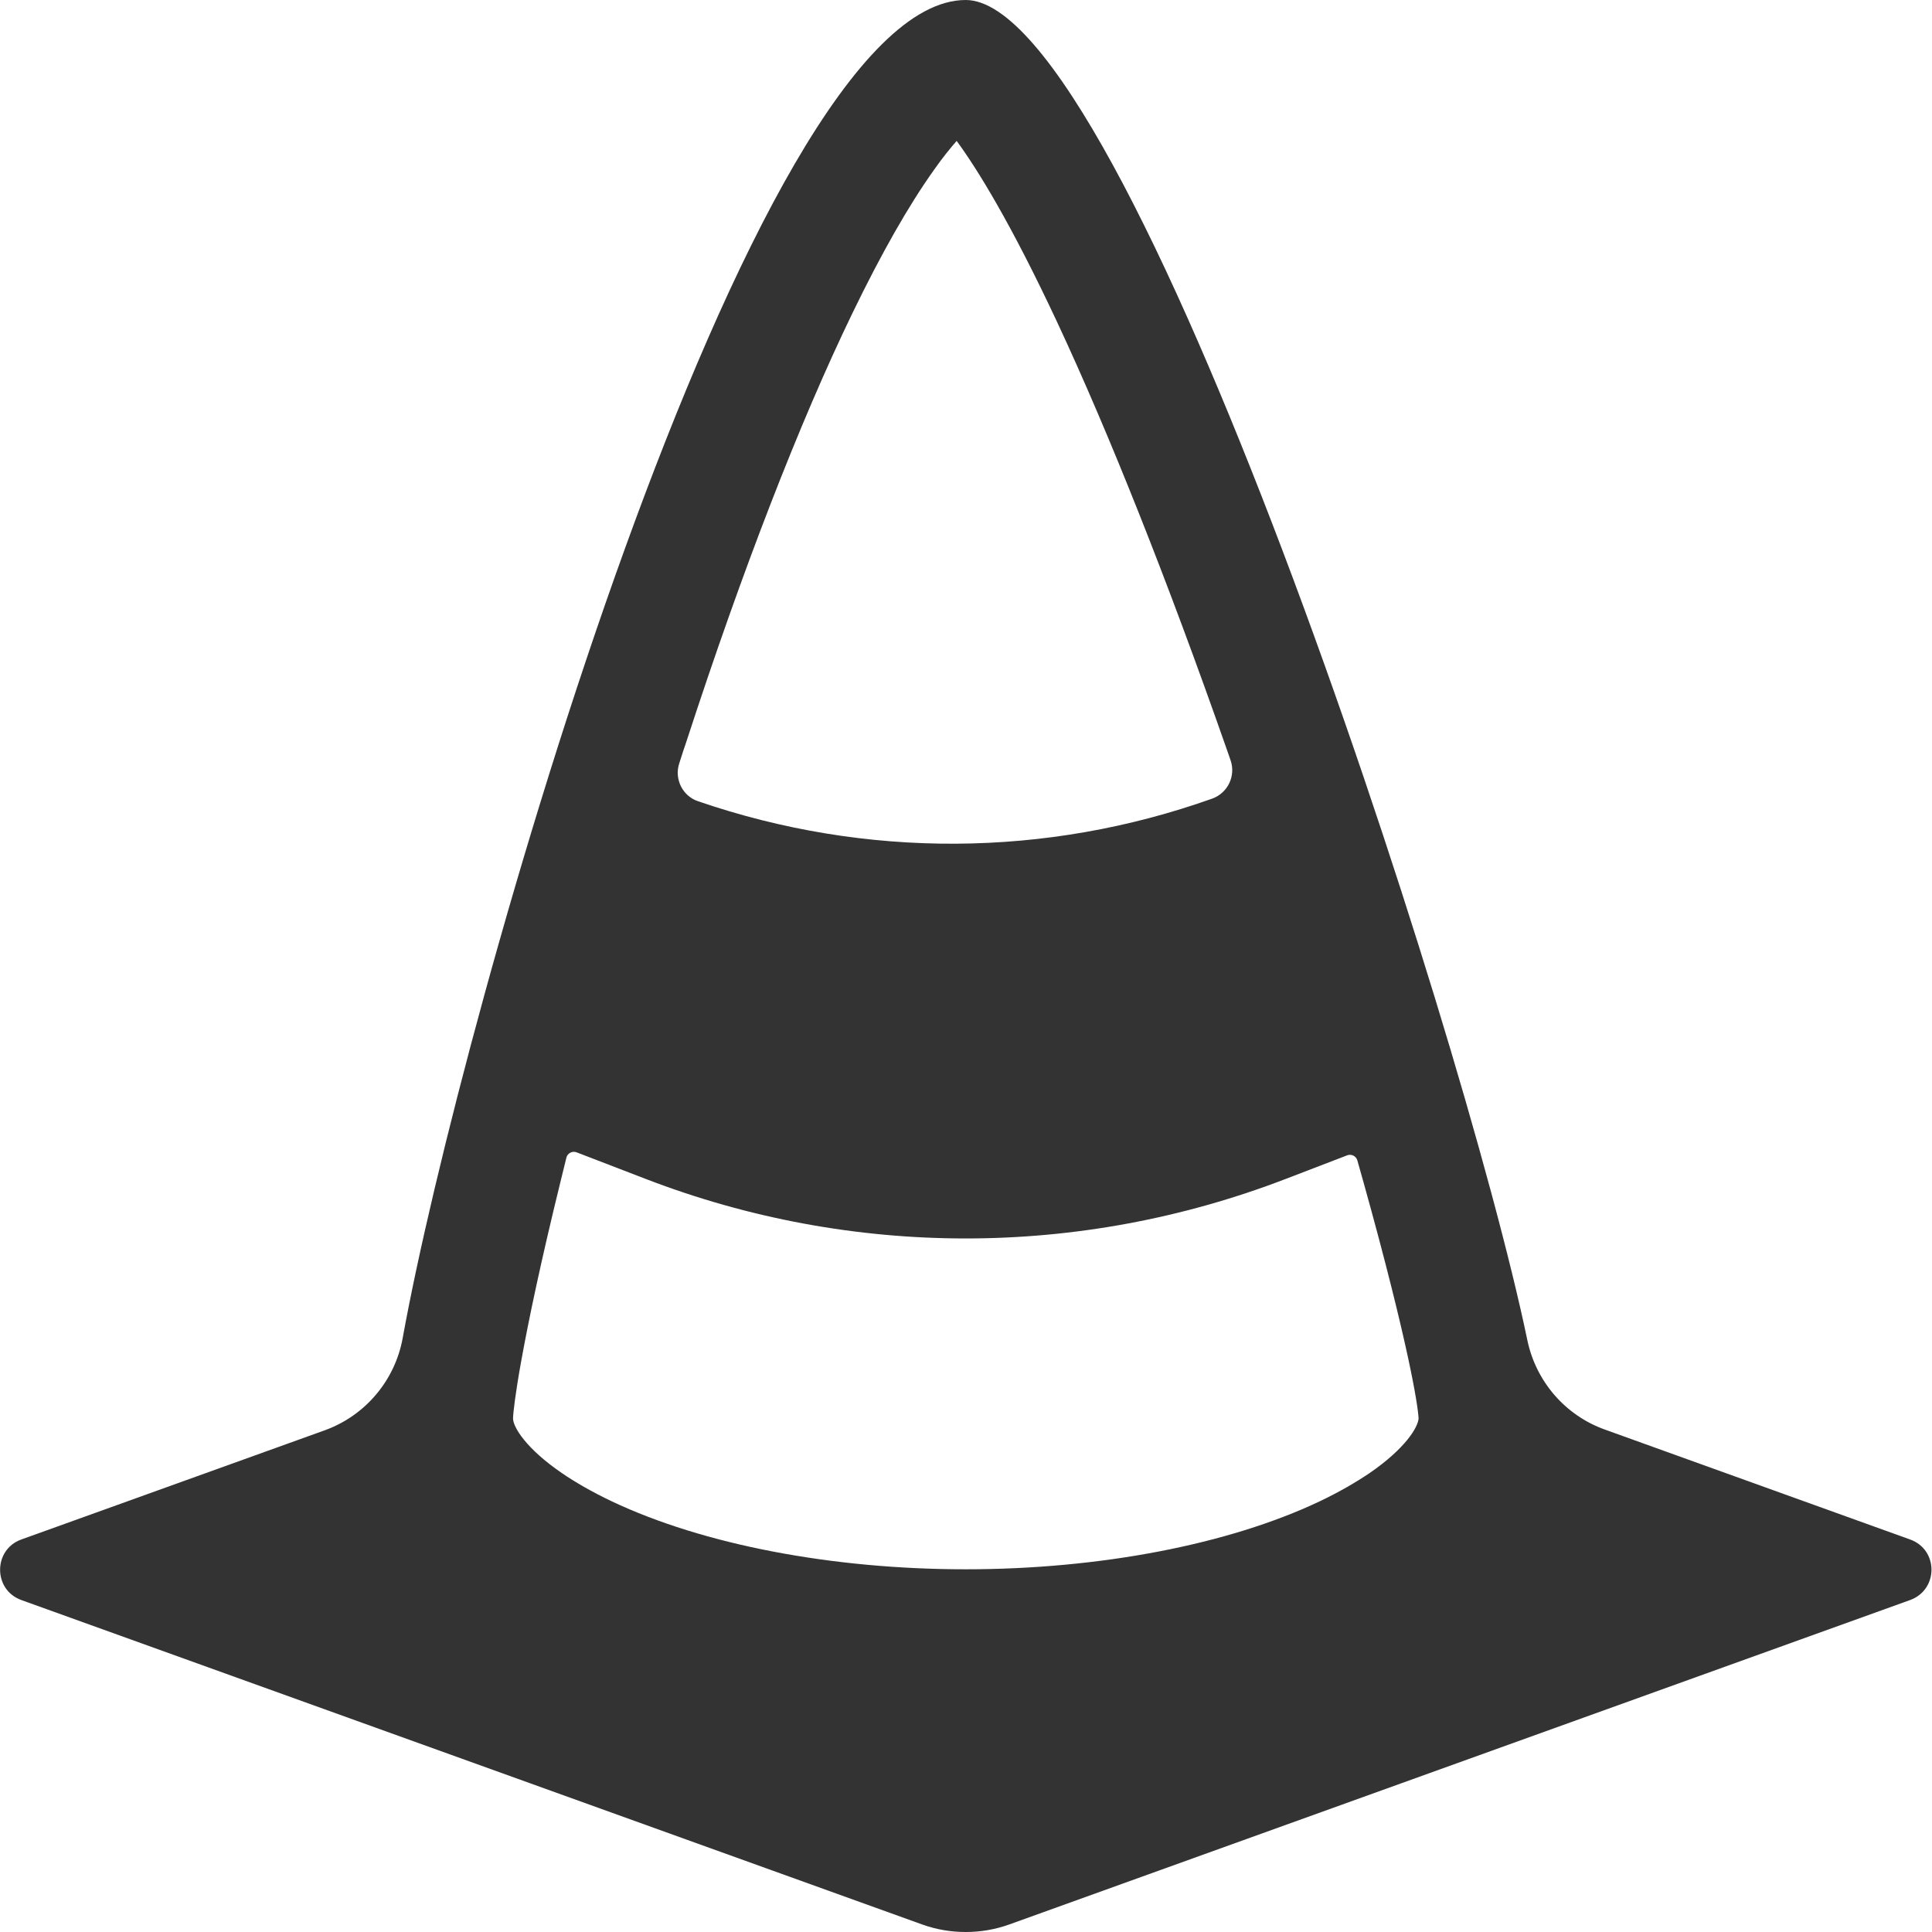 <?xml version="1.0" standalone="no"?><!DOCTYPE svg PUBLIC "-//W3C//DTD SVG 1.1//EN" "http://www.w3.org/Graphics/SVG/1.1/DTD/svg11.dtd"><svg class="icon" width="200px" height="200.00px" viewBox="0 0 1024 1024" version="1.1" xmlns="http://www.w3.org/2000/svg"><path fill="#333333" d="M1012.403 815.961l-161.853-58.283c-20.894-7.498-36.389-25.393-40.988-47.186C774.673 542.541 598.025 0 511.85 0 397.184 0 244.029 539.742 213.437 709.192c-4.099 22.493-19.794 41.088-41.288 48.886L11.297 815.961c-14.996 5.398-14.996 26.692 0 32.091l477.46 171.95c7.498 2.699 15.296 3.999 23.093 3.999s15.595-1.3 23.093-3.999l477.46-171.95c15.096-5.498 15.096-26.692 0-32.091zM359.995 404.681c1.3-4.099 2.599-8.198 3.999-12.196 29.491-90.473 59.882-168.851 87.874-226.634 15.296-31.591 29.791-57.083 43.287-75.978 4.499-6.398 8.498-11.297 11.897-15.196 10.897 14.896 28.492 43.187 52.984 95.472 27.692 59.183 58.783 137.46 89.974 226.434l2.199 6.298c2.899 8.298-1.4 17.395-9.697 20.394-88.174 31.391-183.746 31.891-272.52 1.4-8.198-2.699-12.696-11.797-9.997-19.994z m365.893 376.09c-7.098 4.799-15.795 9.897-26.492 14.996-48.286 22.893-116.666 35.989-187.545 35.989s-139.159-13.096-187.545-35.989c-10.697-5.099-19.494-10.197-26.492-14.996-18.994-12.996-25.892-24.393-25.892-28.992 0.1-3.299 1.2-13.096 4.499-31.291 3.699-20.394 10.097-51.285 20.894-95.172 1-3.899 1.899-7.798 2.899-11.797 0.6-2.299 3.099-3.599 5.298-2.799l36.889 14.196c54.584 20.994 111.967 31.491 169.45 31.491 57.383 0 114.766-10.497 169.45-31.491l32.79-12.596c2.199-0.8 4.599 0.4 5.298 2.599 1.1 3.899 2.199 7.898 3.299 11.697 11.897 42.588 19.294 72.979 23.693 93.373 3.799 17.695 5.298 27.792 5.498 31.791-0.3 4.799-7.198 16.095-25.992 28.992z" /></svg>